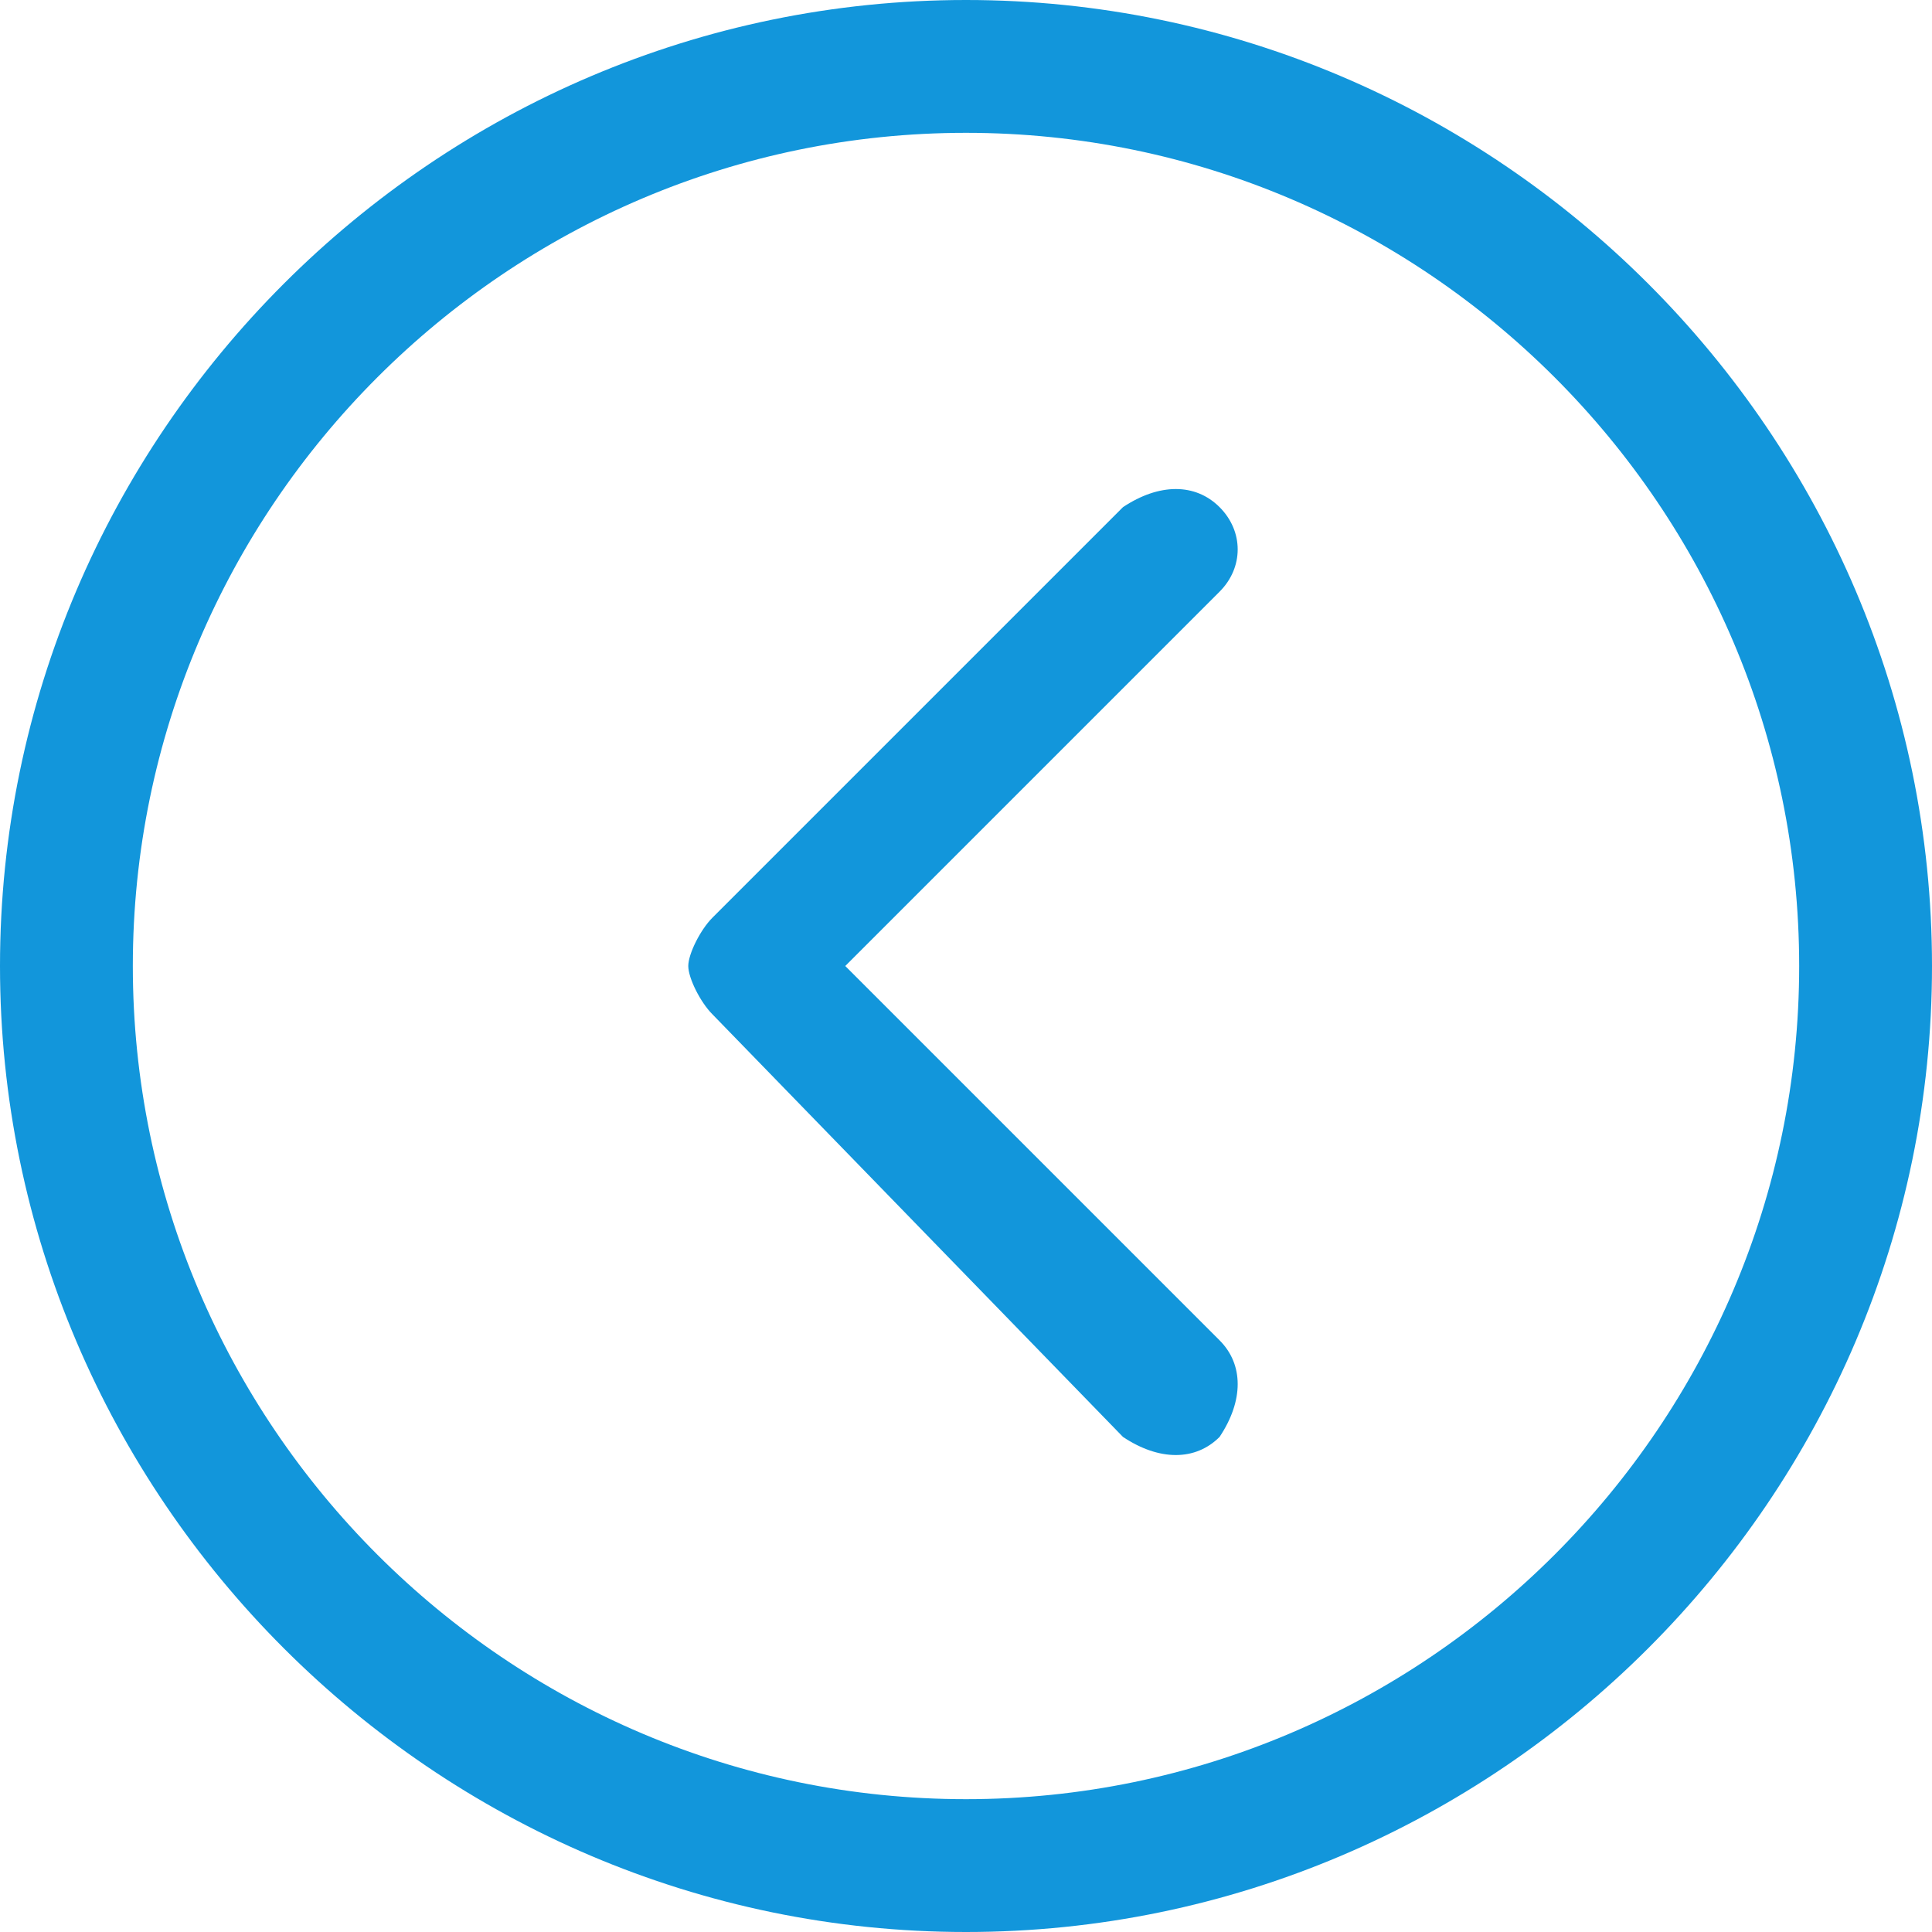 <?xml version="1.0" standalone="no"?><!DOCTYPE svg PUBLIC "-//W3C//DTD SVG 1.1//EN" "http://www.w3.org/Graphics/SVG/1.1/DTD/svg11.dtd"><svg t="1524709020116" class="icon" style="" viewBox="0 0 1024 1024" version="1.1" xmlns="http://www.w3.org/2000/svg" p-id="2977" xmlns:xlink="http://www.w3.org/1999/xlink" width="200" height="200"><defs><style type="text/css"></style></defs><path d="M1024 512c0 281.6-230.4 512-512 512-281.6 0-512-230.4-512-512s230.4-512 512-512C793.6 0 1024 230.4 1024 512zM70.4 512c0 243.2 198.4 441.6 441.6 441.6 243.2 0 441.6-198.4 441.6-441.6 0-243.2-198.4-441.6-441.6-441.6C268.8 70.4 70.4 268.8 70.4 512zM646.4 313.6 448 512l198.4 198.4c12.8 12.8 12.8 32 0 51.2-12.8 12.8-32 12.8-51.2 0L377.6 537.6C371.2 531.2 364.8 518.4 364.8 512c0-6.4 6.4-19.2 12.8-25.6l217.6-217.6C614.4 256 633.6 256 646.4 268.8 659.2 281.6 659.2 300.8 646.4 313.6z" p-id="2978" fill="#1296db"></path></svg>
